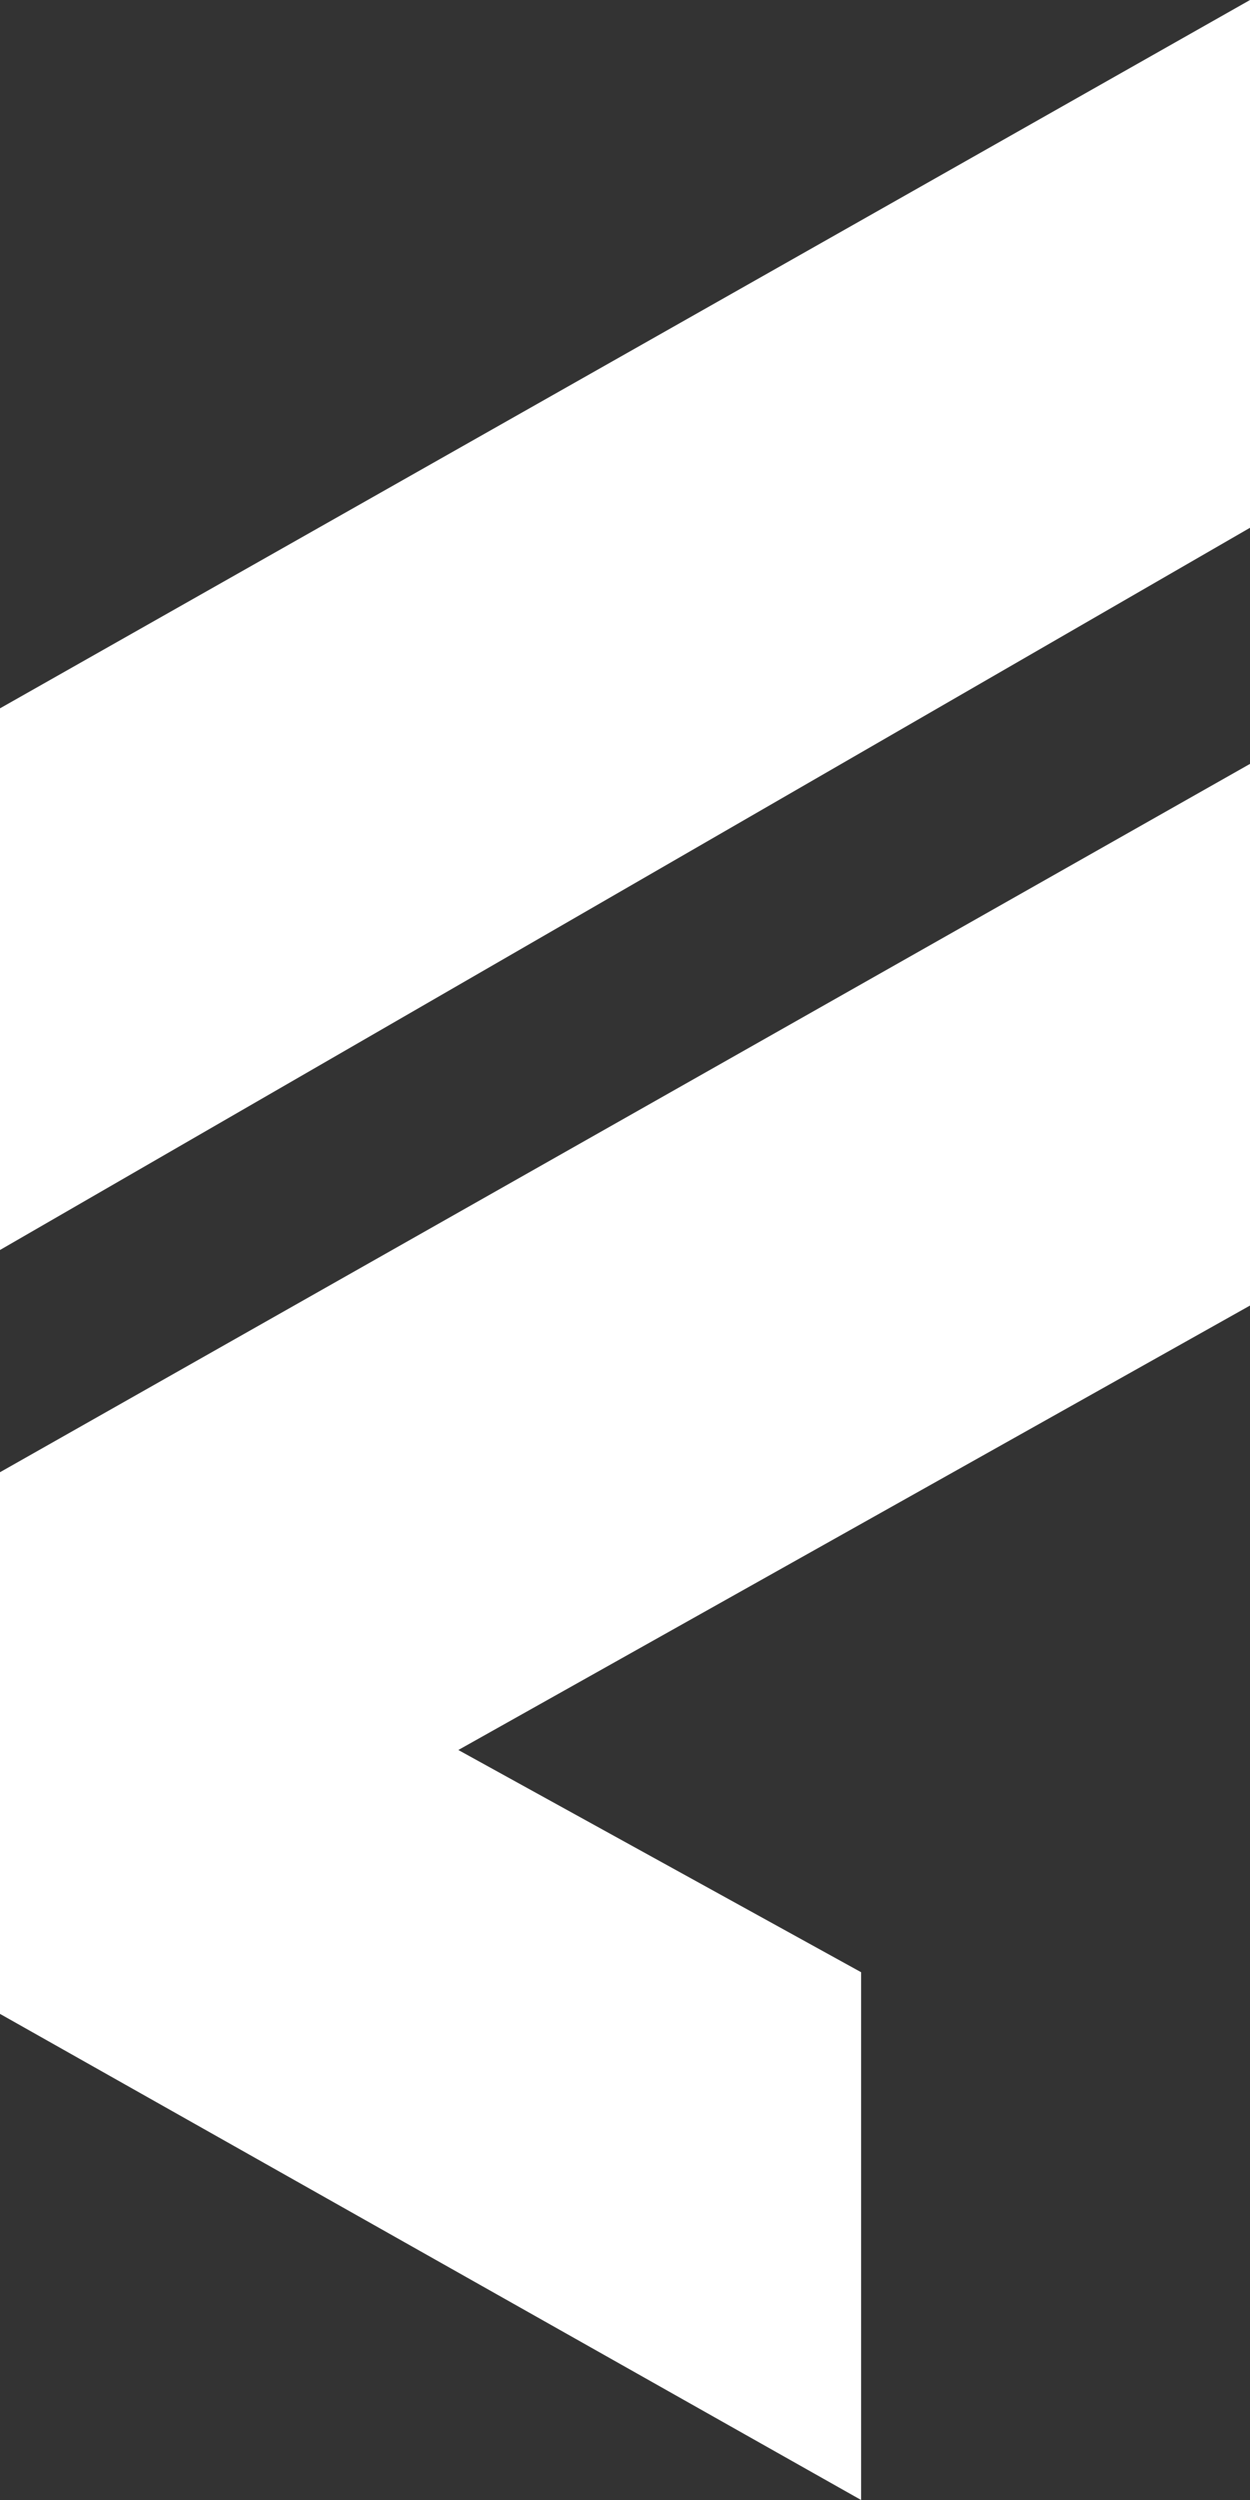 <svg width="90" height="180" viewBox="0 0 90 180" fill="none" xmlns="http://www.w3.org/2000/svg">
<rect x="0" y="0" width="90" height="180" fill="#333333" stroke="none"/>
<path d="M90 0L0 51V90L90 38V0Z" fill="white"/>
<path d="M90 55L0 106V145L62 180V142L33 126L90 94V55Z" fill="white"/>
</svg>
